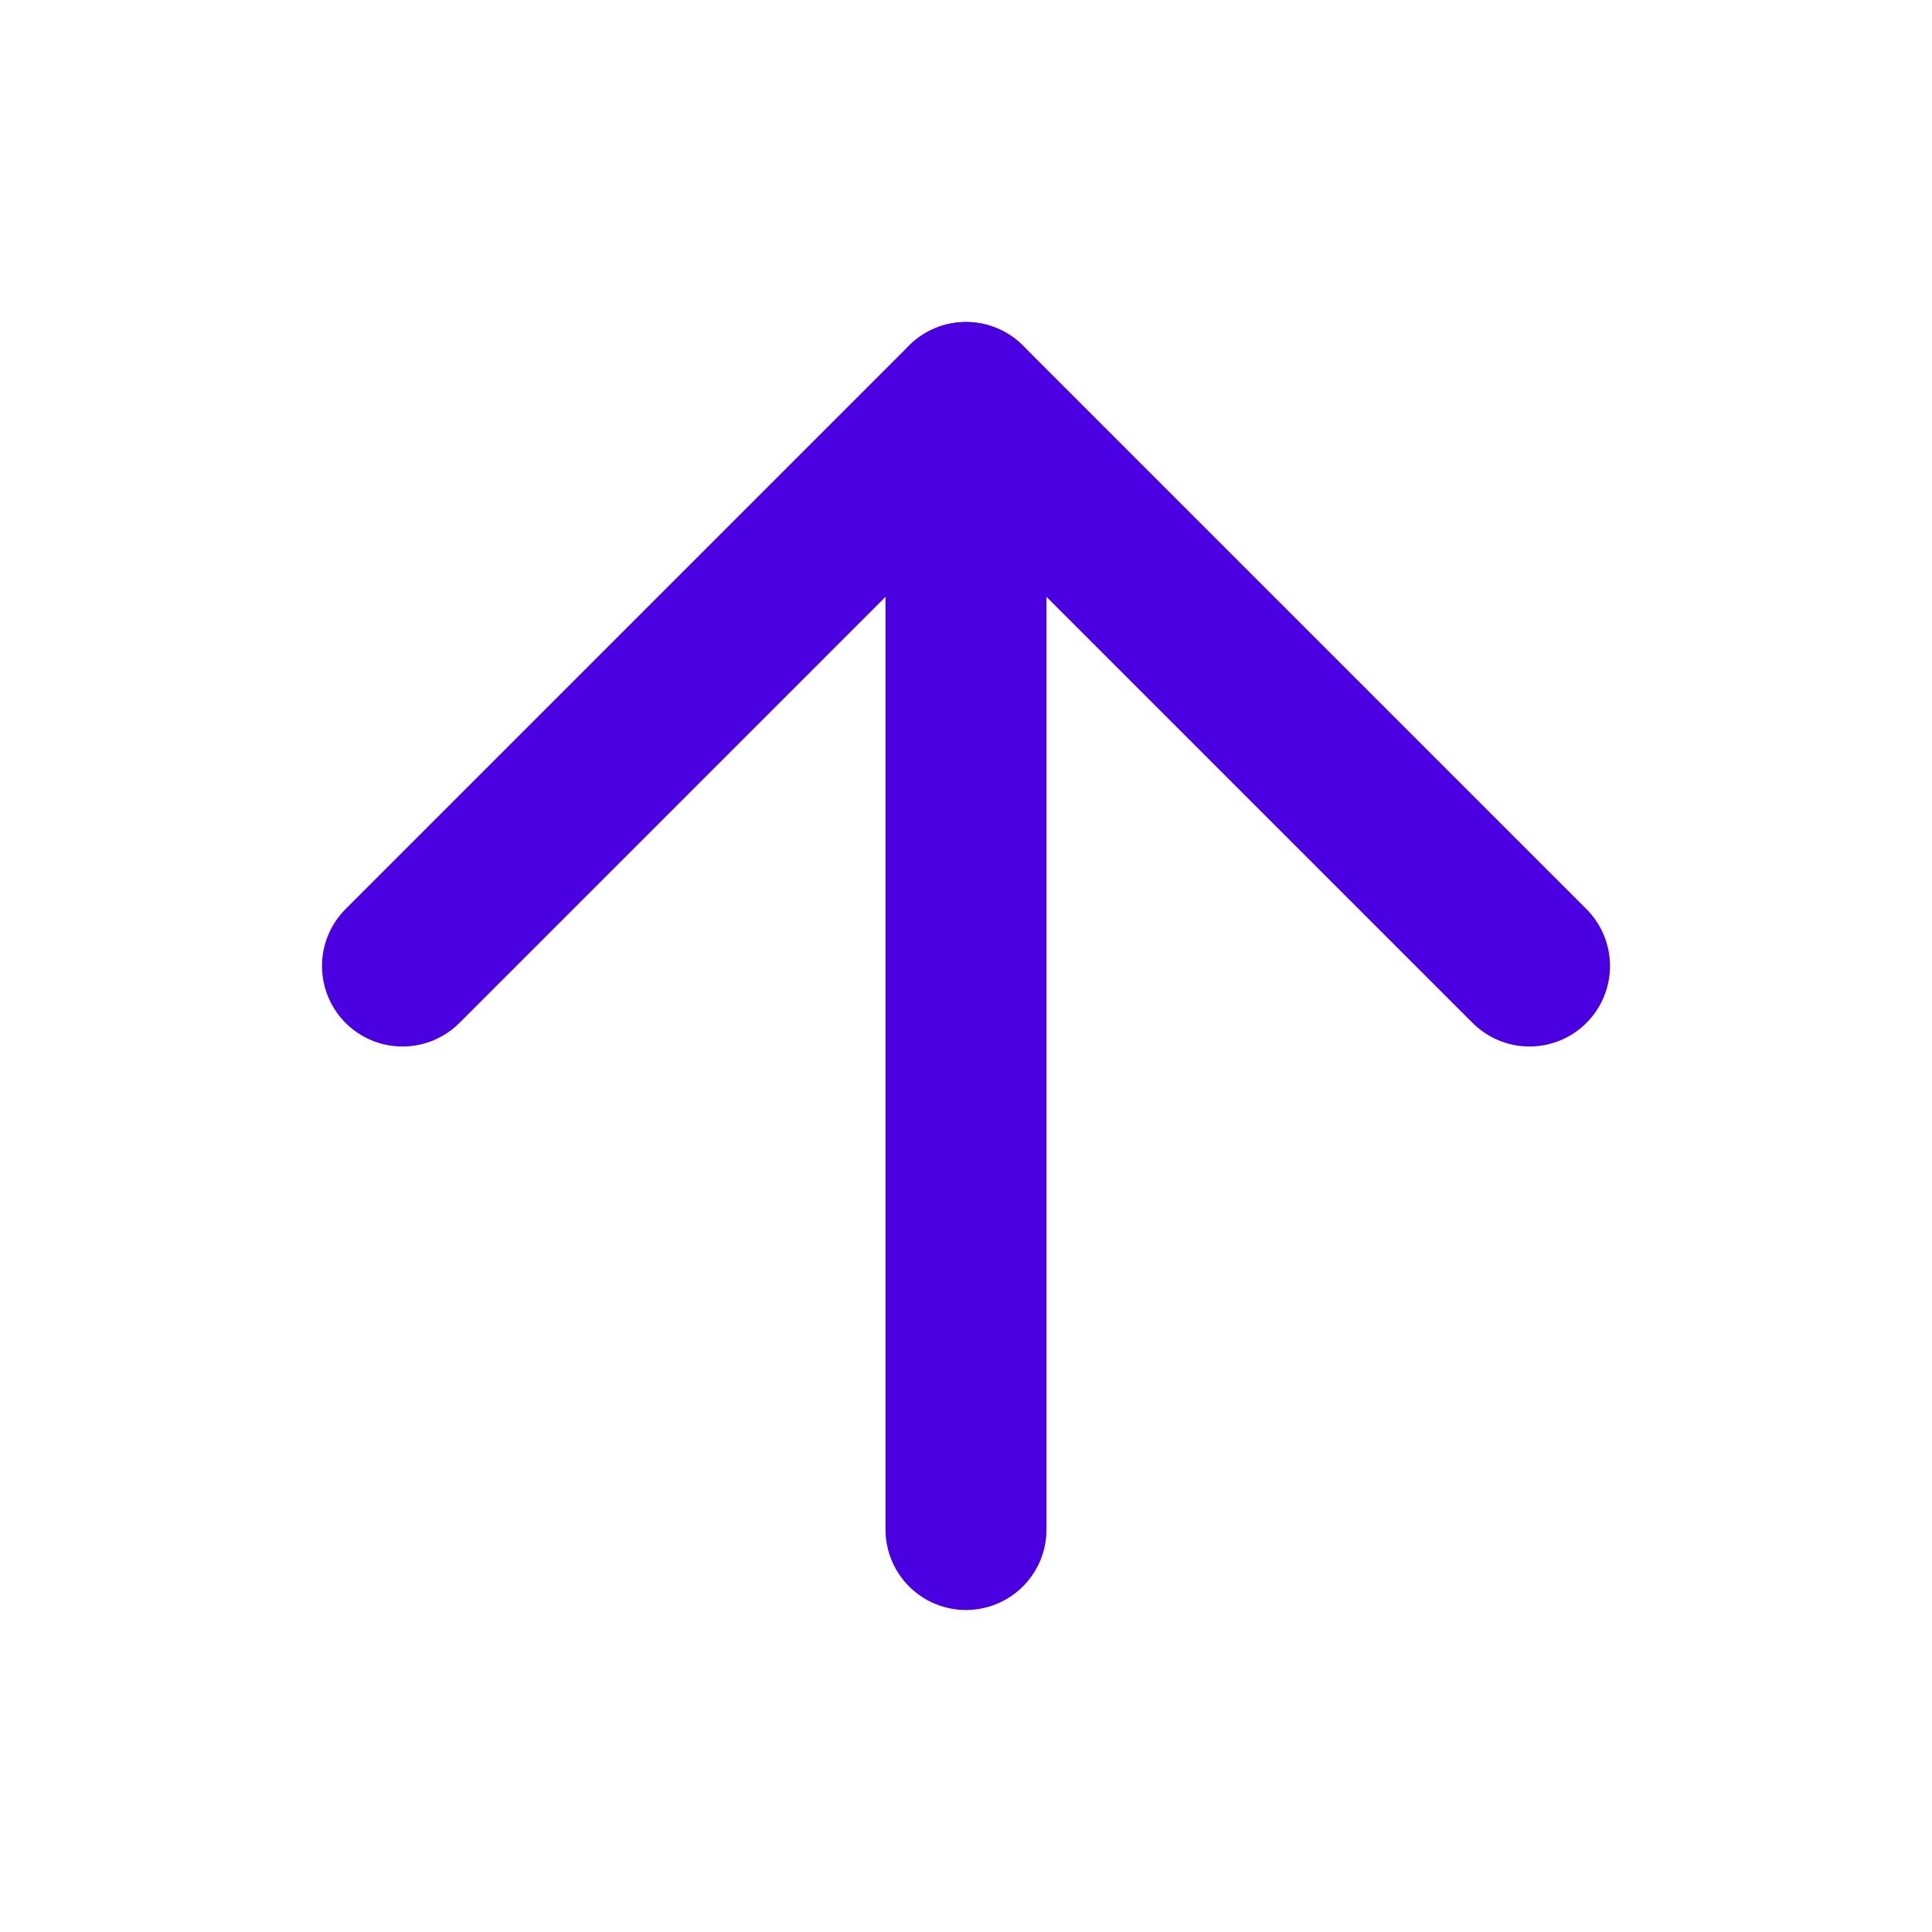 <svg xmlns="http://www.w3.org/2000/svg" width="24" height="24" viewBox="0 0 24 24" fill="none" stroke="#4A00E0" stroke-width="2" stroke-linecap="round" stroke-linejoin="round" class="feather feather-arrow-up"><line x1="12" y1="19" x2="12" y2="5"></line><polyline points="5 12 12 5 19 12"></polyline></svg>
